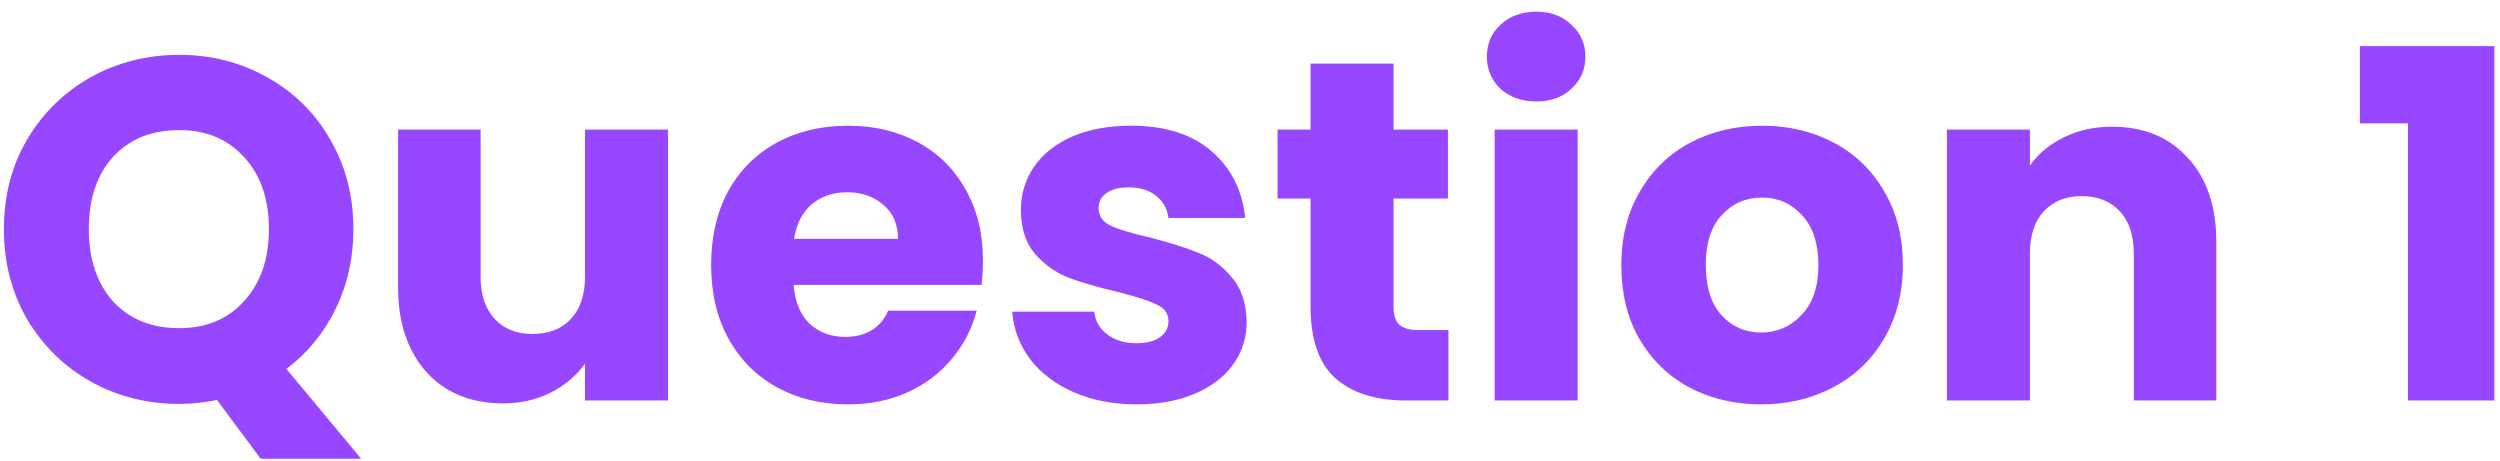 <svg width="206" height="38" viewBox="0 0 206 38" fill="none" xmlns="http://www.w3.org/2000/svg">
<path d="M21.48 37.8L17.88 32.96C16.813 33.173 15.773 33.28 14.76 33.28C12.12 33.28 9.693 32.667 7.48 31.44C5.293 30.213 3.547 28.507 2.24 26.32C0.96 24.107 0.32 21.627 0.32 18.88C0.32 16.133 0.96 13.667 2.24 11.48C3.547 9.293 5.293 7.587 7.48 6.36C9.693 5.133 12.12 4.52 14.76 4.52C17.4 4.52 19.813 5.133 22 6.36C24.213 7.587 25.947 9.293 27.2 11.48C28.48 13.667 29.12 16.133 29.12 18.88C29.12 21.28 28.627 23.48 27.64 25.48C26.68 27.453 25.333 29.093 23.6 30.4L29.76 37.8H21.48ZM7.32 18.88C7.32 21.36 7.987 23.347 9.32 24.84C10.68 26.307 12.493 27.04 14.76 27.04C17 27.04 18.787 26.293 20.12 24.8C21.48 23.307 22.16 21.333 22.16 18.88C22.16 16.4 21.48 14.427 20.12 12.96C18.787 11.467 17 10.72 14.76 10.72C12.493 10.72 10.68 11.453 9.32 12.92C7.987 14.387 7.32 16.373 7.32 18.88ZM55.043 10.68V33H48.203V29.96C47.51 30.947 46.563 31.747 45.363 32.36C44.19 32.947 42.883 33.24 41.443 33.24C39.737 33.24 38.23 32.867 36.923 32.12C35.617 31.347 34.603 30.24 33.883 28.8C33.163 27.36 32.803 25.667 32.803 23.72V10.68H39.603V22.8C39.603 24.293 39.99 25.453 40.763 26.28C41.537 27.107 42.577 27.52 43.883 27.52C45.217 27.52 46.27 27.107 47.043 26.28C47.817 25.453 48.203 24.293 48.203 22.8V10.68H55.043ZM80.997 21.48C80.997 22.12 80.957 22.787 80.877 23.48H65.397C65.503 24.867 65.943 25.933 66.717 26.68C67.517 27.4 68.49 27.76 69.637 27.76C71.343 27.76 72.53 27.04 73.197 25.6H80.477C80.103 27.067 79.423 28.387 78.437 29.56C77.477 30.733 76.263 31.653 74.797 32.32C73.33 32.987 71.69 33.32 69.877 33.32C67.69 33.32 65.743 32.853 64.037 31.92C62.33 30.987 60.997 29.653 60.037 27.92C59.077 26.187 58.597 24.16 58.597 21.84C58.597 19.52 59.063 17.493 59.997 15.76C60.957 14.027 62.29 12.693 63.997 11.76C65.703 10.827 67.663 10.36 69.877 10.36C72.037 10.36 73.957 10.813 75.637 11.72C77.317 12.627 78.623 13.92 79.557 15.6C80.517 17.28 80.997 19.24 80.997 21.48ZM73.997 19.68C73.997 18.507 73.597 17.573 72.797 16.88C71.997 16.187 70.997 15.84 69.797 15.84C68.65 15.84 67.677 16.173 66.877 16.84C66.103 17.507 65.623 18.453 65.437 19.68H73.997ZM93.685 33.32C91.738 33.32 90.005 32.987 88.485 32.32C86.965 31.653 85.765 30.747 84.885 29.6C84.005 28.427 83.512 27.12 83.405 25.68H90.165C90.245 26.453 90.605 27.08 91.245 27.56C91.885 28.04 92.672 28.28 93.605 28.28C94.458 28.28 95.112 28.12 95.565 27.8C96.045 27.453 96.285 27.013 96.285 26.48C96.285 25.84 95.952 25.373 95.285 25.08C94.618 24.76 93.538 24.413 92.045 24.04C90.445 23.667 89.112 23.28 88.045 22.88C86.978 22.453 86.058 21.8 85.285 20.92C84.512 20.013 84.125 18.8 84.125 17.28C84.125 16 84.472 14.84 85.165 13.8C85.885 12.733 86.925 11.893 88.285 11.28C89.672 10.667 91.312 10.36 93.205 10.36C96.005 10.36 98.205 11.053 99.805 12.44C101.432 13.827 102.365 15.667 102.605 17.96H96.285C96.178 17.187 95.832 16.573 95.245 16.12C94.685 15.667 93.938 15.44 93.005 15.44C92.205 15.44 91.592 15.6 91.165 15.92C90.738 16.213 90.525 16.627 90.525 17.16C90.525 17.8 90.858 18.28 91.525 18.6C92.218 18.92 93.285 19.24 94.725 19.56C96.378 19.987 97.725 20.413 98.765 20.84C99.805 21.24 100.712 21.907 101.485 22.84C102.285 23.747 102.698 24.973 102.725 26.52C102.725 27.827 102.352 29 101.605 30.04C100.885 31.053 99.832 31.853 98.445 32.44C97.085 33.027 95.498 33.32 93.685 33.32ZM119.35 27.2V33H115.87C113.39 33 111.456 32.4 110.07 31.2C108.683 29.973 107.99 27.987 107.99 25.24V16.36H105.27V10.68H107.99V5.24H114.83V10.68H119.31V16.36H114.83V25.32C114.83 25.987 114.99 26.467 115.31 26.76C115.63 27.053 116.163 27.2 116.91 27.2H119.35ZM126.6 8.36C125.4 8.36 124.413 8.013 123.64 7.32C122.893 6.6 122.52 5.72 122.52 4.68C122.52 3.613 122.893 2.733 123.64 2.04C124.413 1.32 125.4 0.96 126.6 0.96C127.773 0.96 128.733 1.32 129.48 2.04C130.253 2.733 130.64 3.613 130.64 4.68C130.64 5.72 130.253 6.6 129.48 7.32C128.733 8.013 127.773 8.36 126.6 8.36ZM130 10.68V33H123.16V10.68H130ZM145.117 33.32C142.93 33.32 140.957 32.853 139.197 31.92C137.463 30.987 136.09 29.653 135.077 27.92C134.09 26.187 133.597 24.16 133.597 21.84C133.597 19.547 134.103 17.533 135.117 15.8C136.13 14.04 137.517 12.693 139.277 11.76C141.037 10.827 143.01 10.36 145.197 10.36C147.383 10.36 149.357 10.827 151.117 11.76C152.877 12.693 154.263 14.04 155.277 15.8C156.29 17.533 156.797 19.547 156.797 21.84C156.797 24.133 156.277 26.16 155.237 27.92C154.223 29.653 152.823 30.987 151.037 31.92C149.277 32.853 147.303 33.32 145.117 33.32ZM145.117 27.4C146.423 27.4 147.53 26.92 148.437 25.96C149.37 25 149.837 23.627 149.837 21.84C149.837 20.053 149.383 18.68 148.477 17.72C147.597 16.76 146.503 16.28 145.197 16.28C143.863 16.28 142.757 16.76 141.877 17.72C140.997 18.653 140.557 20.027 140.557 21.84C140.557 23.627 140.983 25 141.837 25.96C142.717 26.92 143.81 27.4 145.117 27.4ZM174.025 10.44C176.639 10.44 178.719 11.293 180.265 13C181.839 14.68 182.625 17 182.625 19.96V33H175.825V20.88C175.825 19.387 175.439 18.227 174.665 17.4C173.892 16.573 172.852 16.16 171.545 16.16C170.239 16.16 169.199 16.573 168.425 17.4C167.652 18.227 167.265 19.387 167.265 20.88V33H160.425V10.68H167.265V13.64C167.959 12.653 168.892 11.88 170.065 11.32C171.239 10.733 172.559 10.44 174.025 10.44ZM194.455 10.16V3.8H205.535V33H198.415V10.16H194.455Z" fill="#9747FF"/>
</svg>
